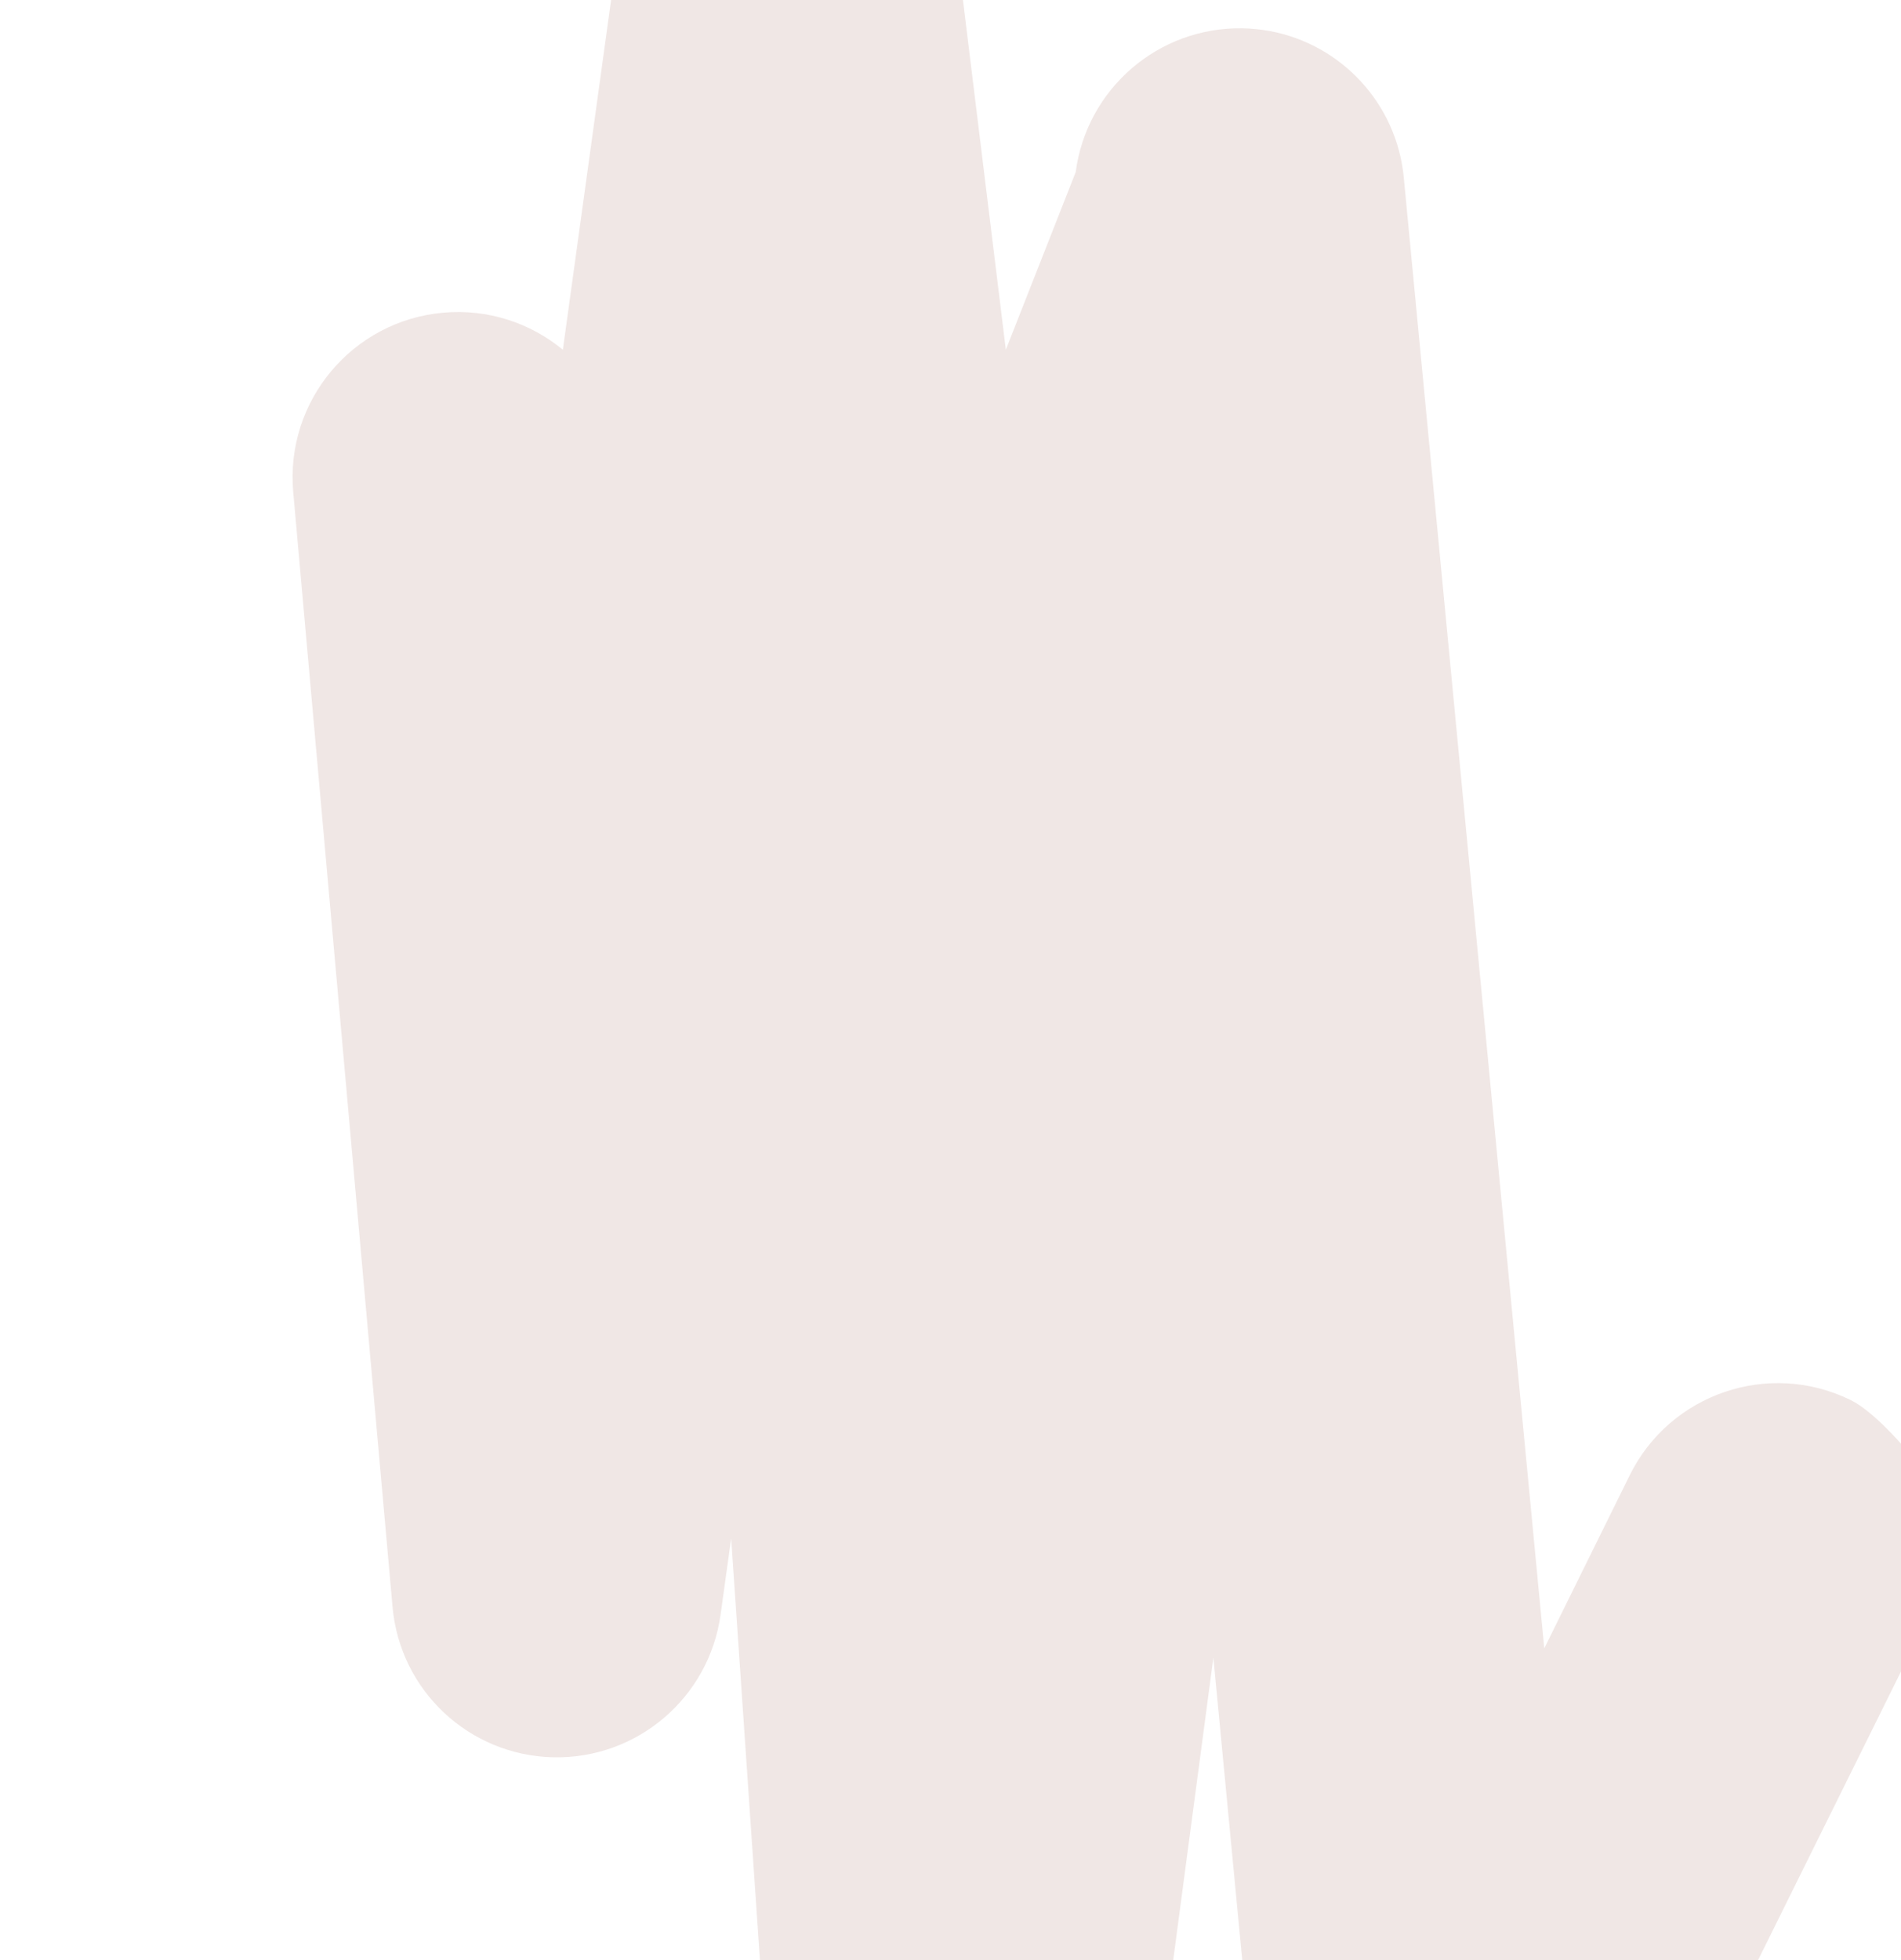 <svg width="775" height="799" viewBox="0 0 775 799" fill="none" xmlns="http://www.w3.org/2000/svg">
<path fill-rule="evenodd" clip-rule="evenodd" d="M775.436 680.407L716.167 800.047L506.551 800.047L494.668 675.631L478.145 800.047L309.897 800.047L298.083 627.042L293.764 658.132C289.055 692.044 259.653 717.049 225.433 716.244C191.213 715.438 163.076 689.079 160.036 654.983L119.542 200.551C116.243 163.519 143.587 130.792 180.619 127.452C198.986 125.796 216.289 131.684 229.465 142.553L249.326 -1.39L392.404 -1.39L410.059 142.553L438.542 70.141C443.008 36.185 472.246 10.965 506.481 11.538C536.913 12.048 562.675 32.797 570.31 61.341C571.264 64.908 571.935 68.594 572.296 72.38L629.568 671.85L664.391 601.323C680.859 567.97 721.231 554.256 754.563 570.691C763.688 575.19 775.436 588.933 775.436 588.933L775.436 680.407Z" fill="#F0E7E5"/>
<mask id="mask0" mask-type="alpha" maskUnits="userSpaceOnUse" x="0" y="-94" width="825" height="1024">
<path fill-rule="evenodd" clip-rule="evenodd" d="M775.436 680.407L716.167 800.047L506.551 800.047L494.668 675.631L478.145 800.047L309.897 800.047L298.083 627.042L293.764 658.132C289.055 692.044 259.653 717.049 225.433 716.244C191.213 715.438 163.076 689.079 160.036 654.983L119.542 200.551C116.243 163.519 143.587 130.792 180.619 127.452C198.986 125.796 216.289 131.684 229.465 142.553L249.326 -1.39L392.404 -1.39L410.059 142.553L438.542 70.141C443.008 36.185 472.246 10.965 506.481 11.538C536.913 12.048 562.675 32.797 570.31 61.341C571.264 64.908 571.935 68.594 572.296 72.38L629.568 671.85L664.391 601.323C680.859 567.97 721.231 554.256 754.563 570.691C763.688 575.19 775.436 588.933 775.436 588.933L775.436 680.407Z" fill="white"/>
</mask>
<g mask="url(#mask0)">
<rect x="-171" y="-9" width="1221" height="814"/>
</g>
</svg>
